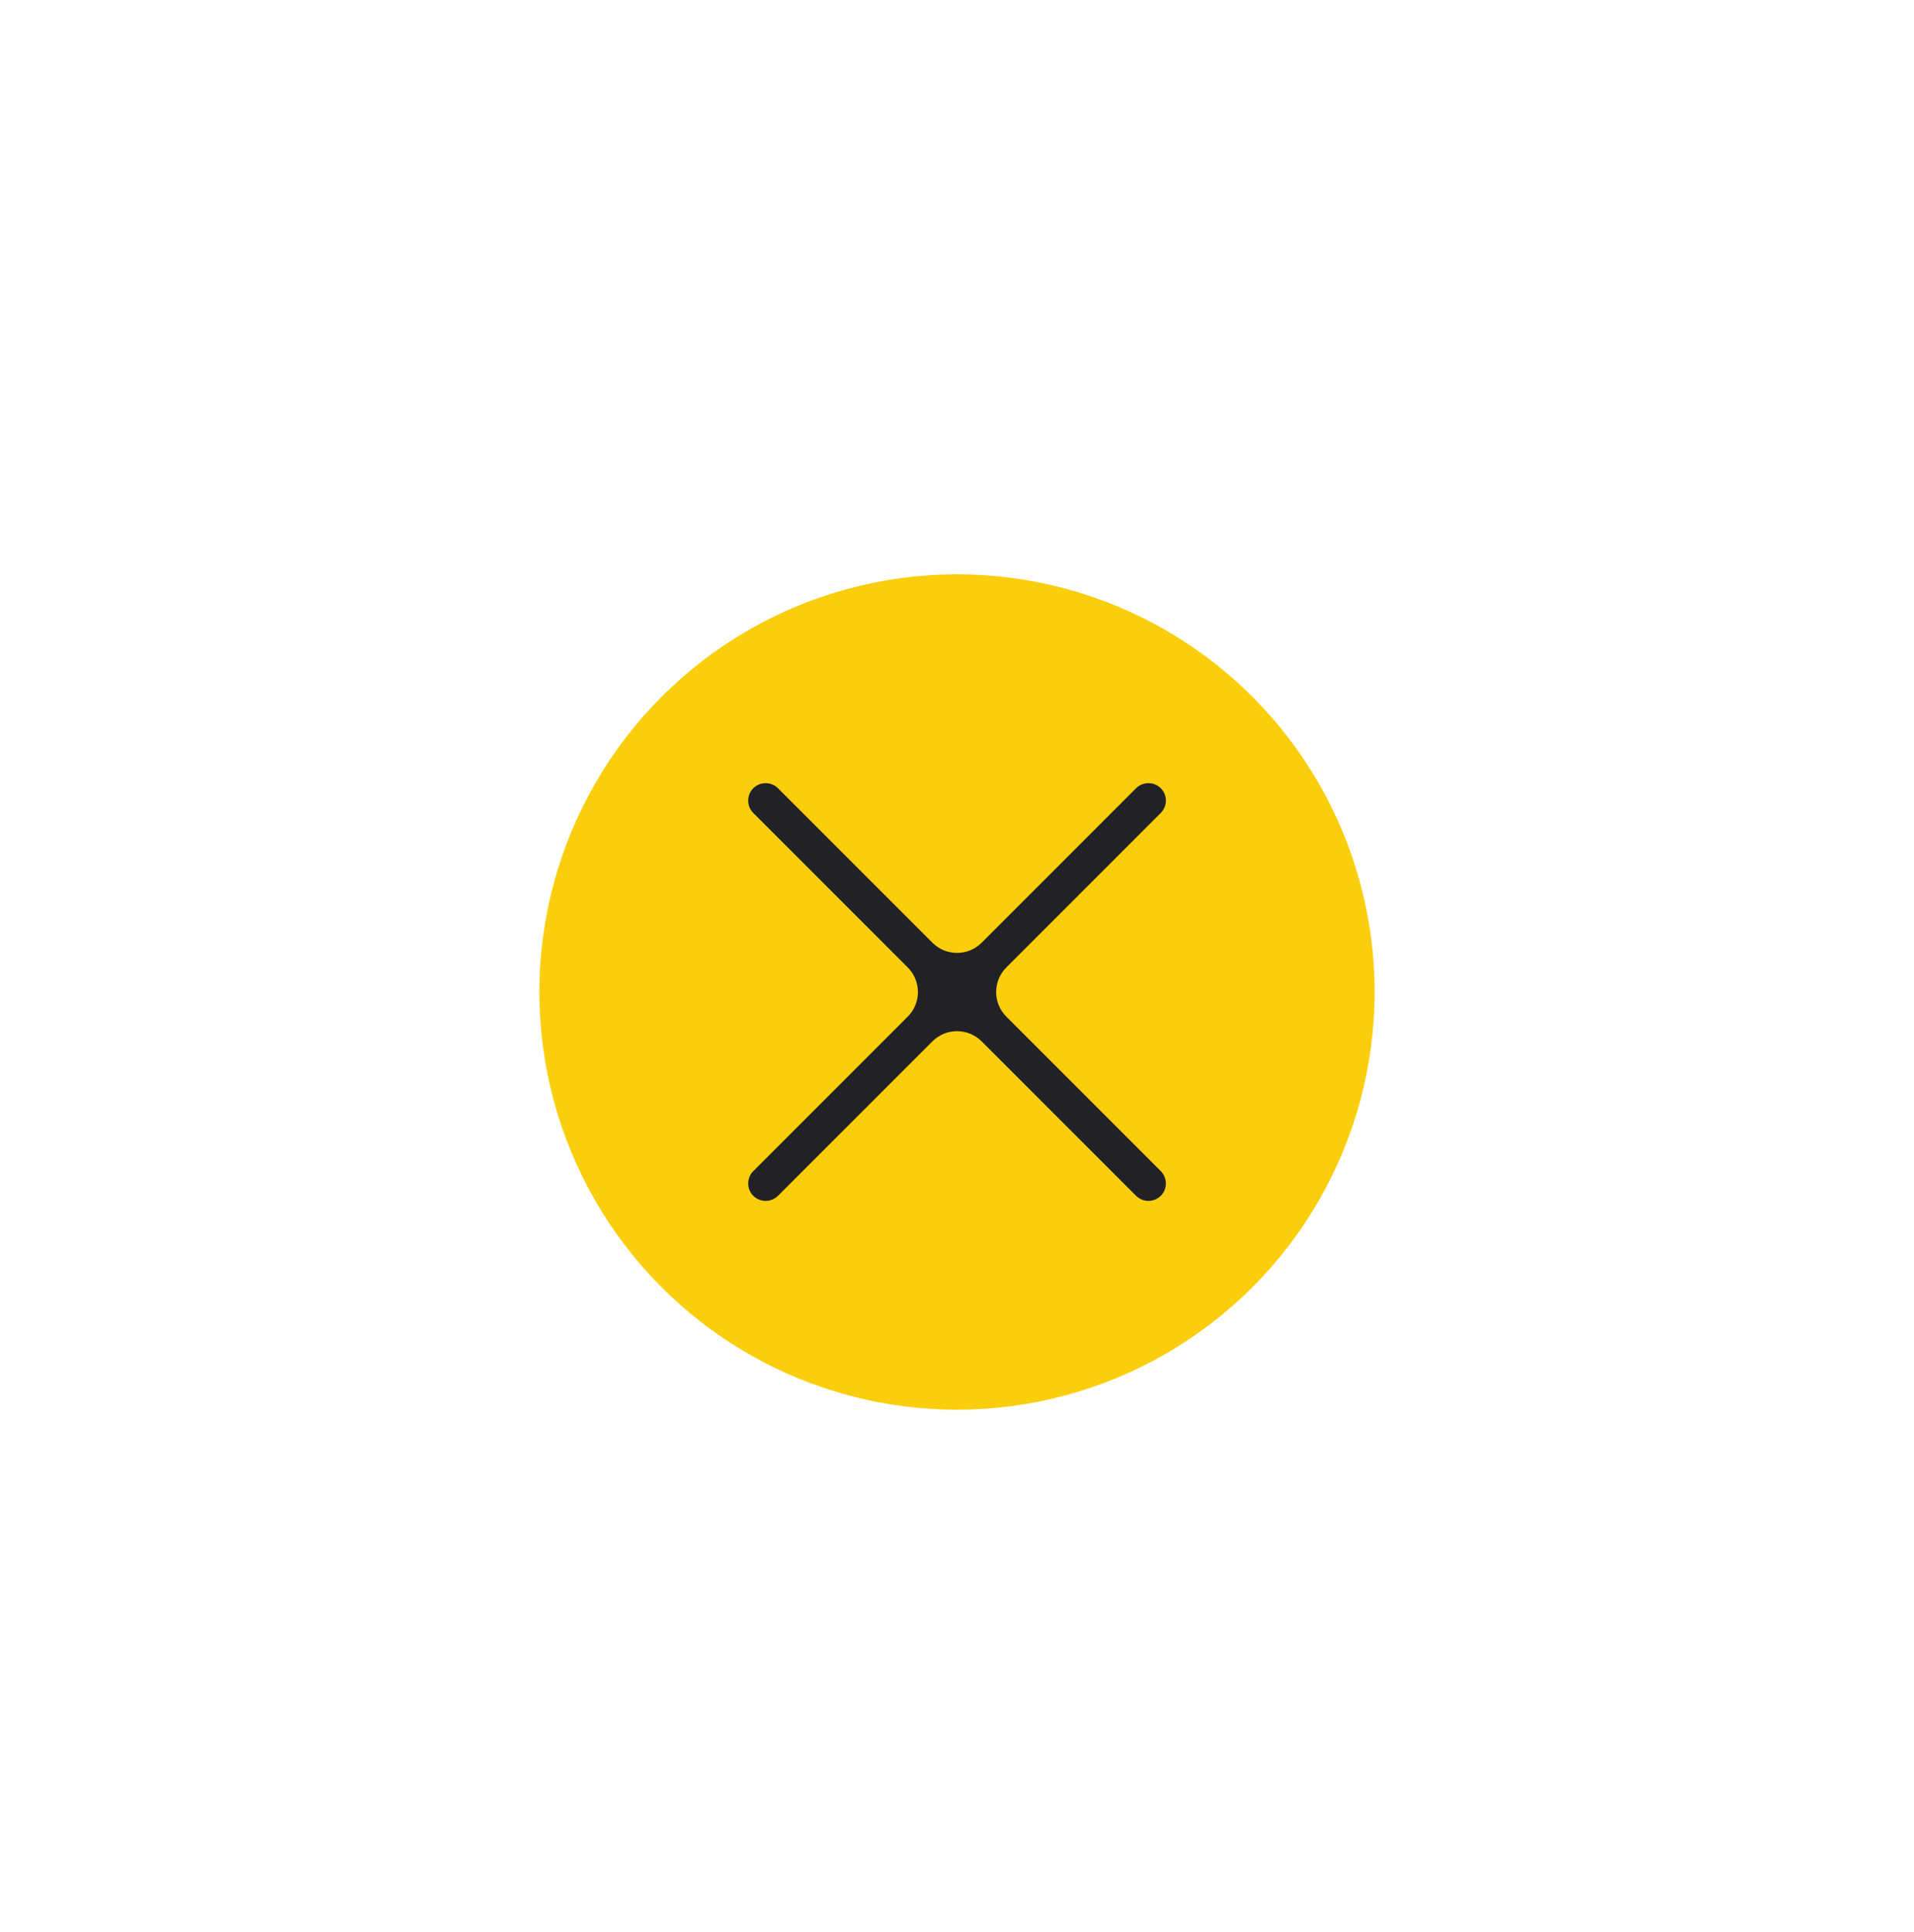 <svg xmlns="http://www.w3.org/2000/svg" width="110" height="111" viewBox="0 0 110 111">
  <defs>
    <filter id="button-close-a" width="109.2%" height="171.7%" x="-4.6%" y="-35.9%" filterUnits="objectBoundingBox">
      <feOffset dy="2" in="SourceAlpha" result="shadowOffsetOuter1"/>
      <feGaussianBlur in="shadowOffsetOuter1" result="shadowBlurOuter1" stdDeviation="16"/>
      <feColorMatrix in="shadowBlurOuter1" result="shadowMatrixOuter1" values="0 0 0 0 0   0 0 0 0 0   0 0 0 0 0  0 0 0 0.5 0"/>
      <feMerge>
        <feMergeNode in="shadowMatrixOuter1"/>
        <feMergeNode in="SourceGraphic"/>
      </feMerge>
    </filter>
    <filter id="button-close-b" width="150%" height="150%" x="-25%" y="-25%" filterUnits="objectBoundingBox">
      <feOffset dy="2" in="SourceAlpha" result="shadowOffsetOuter1"/>
      <feGaussianBlur in="shadowOffsetOuter1" result="shadowBlurOuter1" stdDeviation="2"/>
      <feColorMatrix in="shadowBlurOuter1" result="shadowMatrixOuter1" values="0 0 0 0 0   0 0 0 0 0   0 0 0 0 0  0 0 0 0.5 0"/>
      <feMerge>
        <feMergeNode in="shadowMatrixOuter1"/>
        <feMergeNode in="SourceGraphic"/>
      </feMerge>
    </filter>
  </defs>
  <g filter="url(#button-close-a)">
    <g fill="none" fill-rule="evenodd" filter="url(#button-close-b)" transform="translate(31 29)">
      <circle cx="24" cy="24" r="24" fill="#FACE0C" fill-rule="nonzero"/>
      <path fill="#212126" fill-rule="nonzero" d="M23.712,22.293 C24.102,22.683 24.102,23.323 23.712,23.712 C23.512,23.902 23.262,24.003 23.002,24.003 C22.742,24.003 22.492,23.902 22.292,23.712 L13.416,14.836 C12.635,14.056 11.369,14.056 10.588,14.836 L1.712,23.712 C1.512,23.902 1.262,24.003 1.002,24.003 C0.742,24.003 0.492,23.902 0.292,23.712 C-0.098,23.323 -0.098,22.683 0.292,22.293 L9.168,13.416 C9.949,12.636 9.949,11.37 9.168,10.588 L0.292,1.712 C-0.098,1.323 -0.098,0.682 0.292,0.292 C0.682,-0.098 1.322,-0.098 1.712,0.292 L10.588,9.168 C11.369,9.95 12.635,9.95 13.416,9.168 L22.292,0.292 C22.682,-0.098 23.322,-0.098 23.712,0.292 C24.102,0.682 24.102,1.323 23.712,1.712 L14.836,10.588 C14.055,11.37 14.055,12.636 14.836,13.416 L23.712,22.293 Z" transform="translate(12 12)"/>
    </g>
  </g>
</svg>
